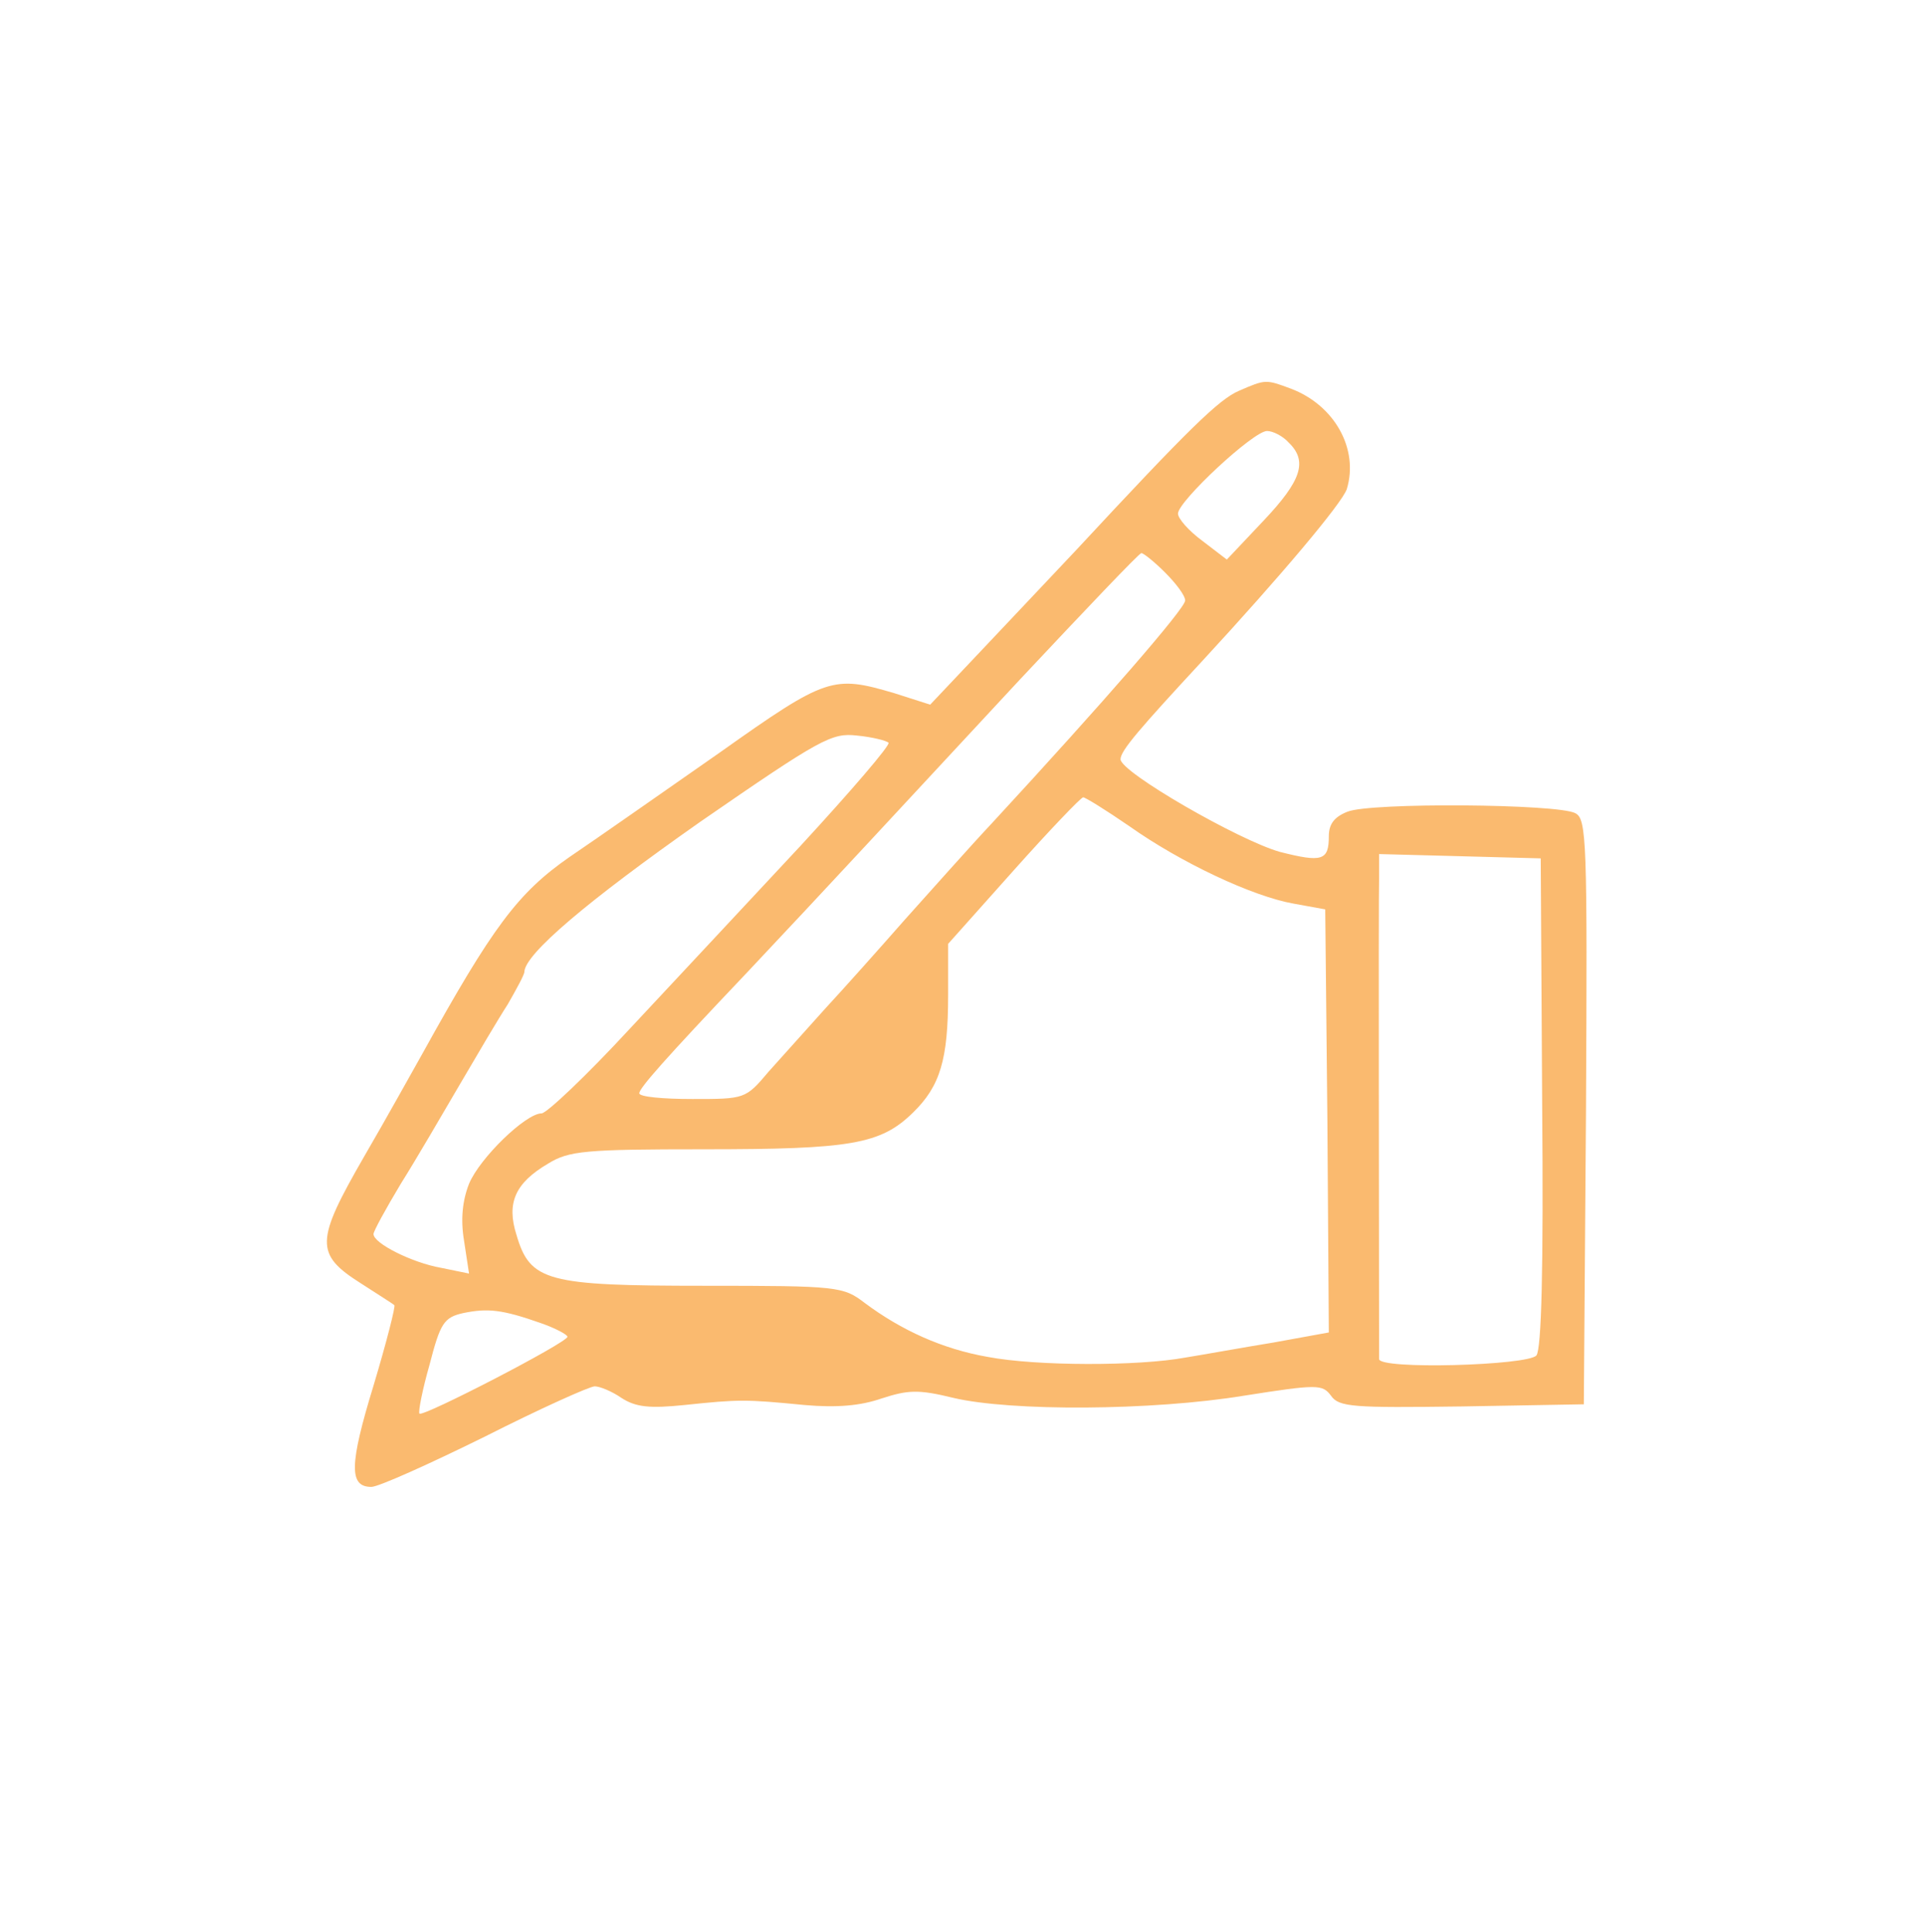 <svg width="268" height="269" xmlns="http://www.w3.org/2000/svg" preserveAspectRatio="xMidYMid meet" version="1.0">

 <g>
  <title>Layer 1</title>
  <g id="svg_1" fill="#000000" transform="translate(0 269) scale(0.1 -0.1)">
   <path fill="#FABA6F" id="svg_2" d="m1725,2146c-28,-12 -70,-53 -226,-221c-36,-38 -97,-103 -135,-143l-69,-73l-50,16c-85,25 -94,23 -242,-82c-76,-53 -170,-119 -210,-146c-72,-50 -107,-97 -205,-274c-13,-23 -49,-88 -81,-143c-68,-118 -69,-136 -4,-177c23,-15 44,-28 46,-30c2,-1 -11,-52 -29,-112c-34,-111 -34,-141 -3,-141c10,0 81,32 158,70c77,39 146,70 153,70c7,0 24,-7 37,-16c20,-13 39,-15 88,-10c76,8 85,8 167,0c45,-4 78,-1 107,9c37,12 51,13 100,1c80,-19 277,-18 405,3c102,16 109,16 121,0c11,-16 31,-17 182,-15l170,3l3,407c2,380 1,408 -15,416c-25,13 -285,15 -317,2c-18,-7 -26,-17 -26,-34c0,-34 -9,-37 -68,-22c-57,16 -222,111 -222,129c0,12 27,43 114,137c109,118 194,219 201,239c17,56 -17,117 -78,140c-35,13 -35,13 -72,-3zm69,-72c27,-26 18,-53 -35,-109l-51,-54l-34,26c-19,14 -34,31 -34,38c0,17 105,115 124,115c8,0 22,-7 30,-16zm-172,-181c15,-15 28,-32 28,-39c0,-11 -113,-141 -269,-310c-31,-33 -85,-94 -121,-134c-36,-41 -86,-97 -111,-124c-25,-28 -61,-68 -79,-88c-32,-38 -33,-38 -106,-38c-41,0 -74,3 -74,8c0,7 35,47 149,167c114,121 210,225 380,408c91,97 167,177 170,177c3,0 18,-12 33,-27zm-385,-237c3,-3 -52,-67 -122,-143c-71,-76 -178,-191 -238,-255c-60,-65 -116,-118 -123,-118c-22,0 -86,-62 -101,-98c-9,-23 -12,-49 -7,-79l7,-46l-39,8c-40,7 -94,34 -94,47c0,4 17,35 38,70c22,35 58,97 82,138c24,41 54,92 67,112c12,21 23,41 23,45c1,25 87,98 245,209c168,116 183,124 218,120c21,-2 41,-7 44,-10zm335,-116c72,-51 172,-98 229,-108l44,-8l3,-294l2,-295l-77,-14c-43,-7 -98,-17 -123,-21c-65,-12 -207,-12 -275,1c-63,11 -120,37 -171,75c-30,23 -37,24 -223,24c-220,0 -243,6 -262,71c-14,44 -2,72 44,99c29,18 52,20 217,20c205,0 246,7 291,51c38,37 49,74 49,164l0,71l91,102c50,56 94,102 97,102c3,0 32,-18 64,-40zm575,-384c2,-235 -1,-344 -8,-353c-12,-14 -219,-20 -219,-5c0,88 -1,646 0,670l0,33l113,-3l112,-3l2,-339zm-1394,-308c20,-7 37,-16 37,-19c0,-8 -201,-112 -206,-107c-2,2 4,33 14,68c15,58 20,66 47,72c34,7 54,5 108,-14z"/>
  </g>
 </g>
</svg>